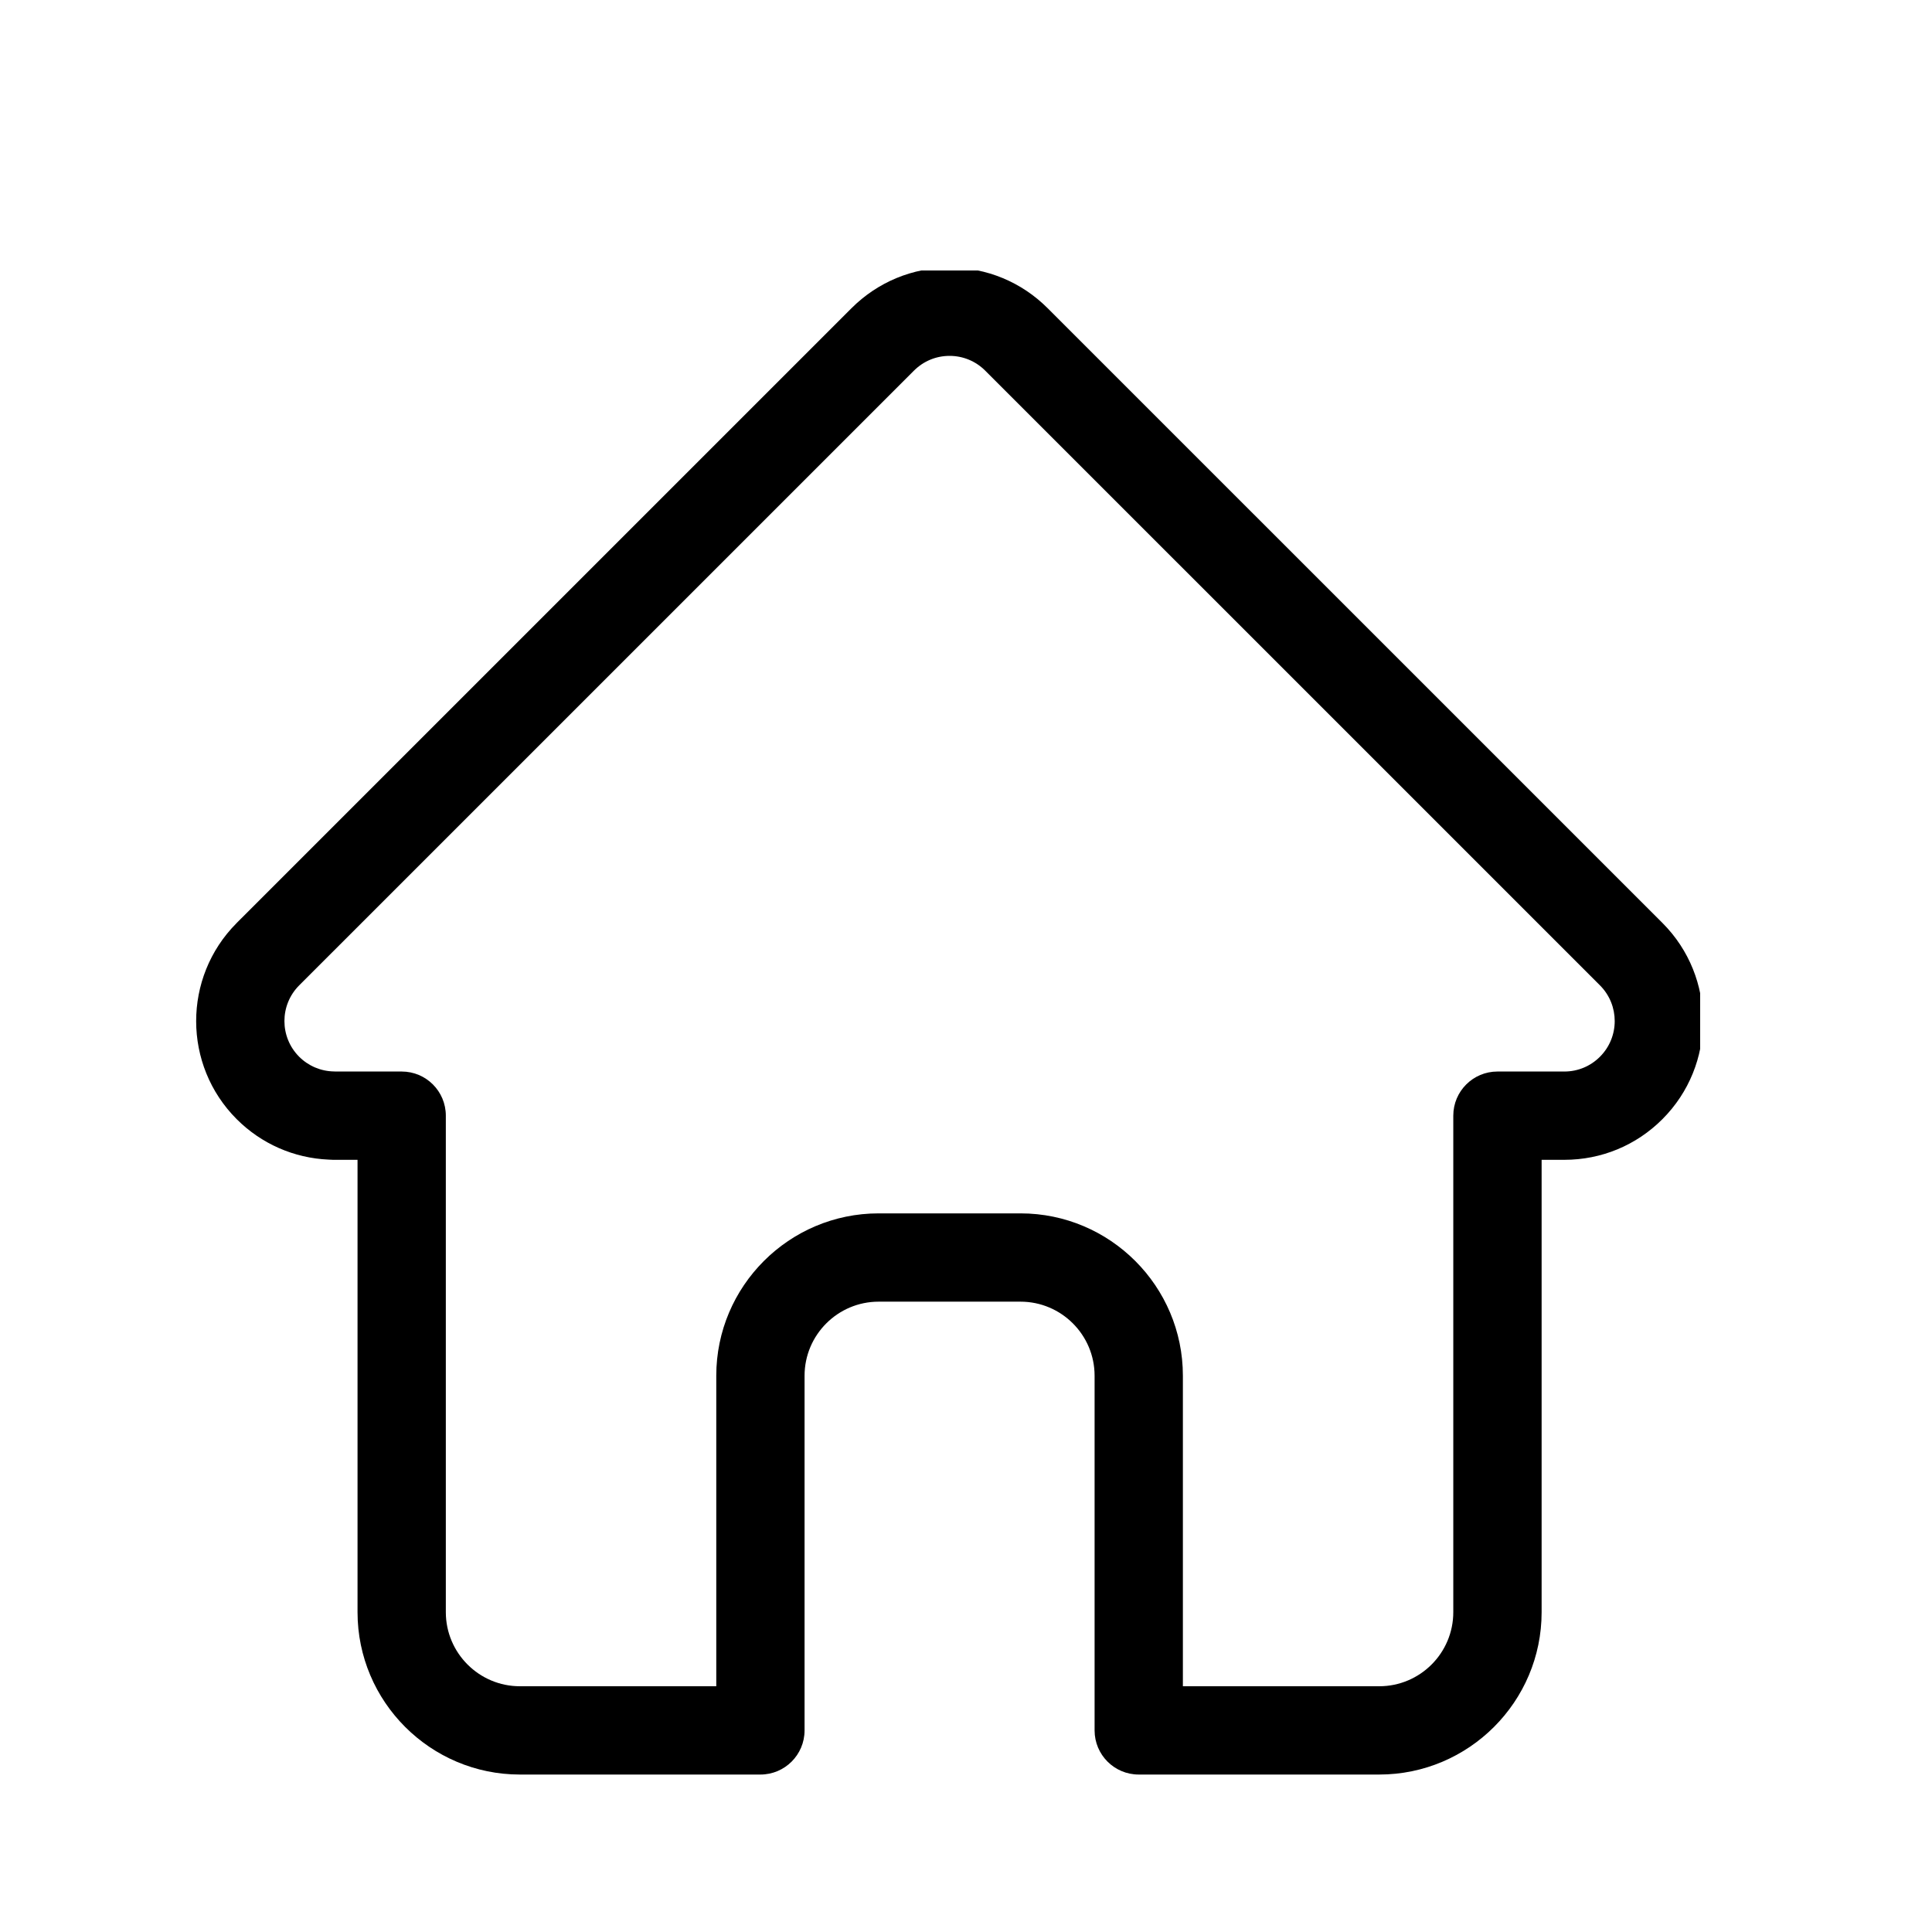 <svg width="50" height="50" viewBox="0 0 50 50" fill="none" xmlns="http://www.w3.org/2000/svg">
<g clip-path="url(#clip0)">
<path d="M43.026 23.888C43.024 23.887 43.023 23.886 43.023 23.885L27.114 7.977C26.436 7.299 25.534 6.925 24.575 6.925C23.616 6.925 22.715 7.299 22.036 7.977L6.135 23.877C6.13 23.883 6.124 23.888 6.119 23.894C4.727 25.294 4.729 27.567 6.126 28.964C6.764 29.602 7.607 29.972 8.508 30.011C8.545 30.014 8.582 30.016 8.619 30.016H9.253V41.723C9.253 44.04 11.138 45.925 13.455 45.925H19.68C20.311 45.925 20.822 45.413 20.822 44.783V35.604C20.822 34.547 21.682 33.687 22.739 33.687H26.411C27.468 33.687 28.328 34.547 28.328 35.604V44.783C28.328 45.413 28.839 45.925 29.47 45.925H35.694C38.012 45.925 39.897 44.04 39.897 41.723V30.016H40.485C41.443 30.016 42.345 29.643 43.023 28.964C44.422 27.565 44.423 25.288 43.026 23.888V23.888ZM41.407 27.348C41.161 27.595 40.833 27.731 40.485 27.731H38.754C38.123 27.731 37.611 28.242 37.611 28.873V41.723C37.611 42.78 36.752 43.64 35.694 43.64H30.613V35.604C30.613 33.287 28.728 31.402 26.411 31.402H22.739C20.422 31.402 18.537 33.287 18.537 35.604V43.64H13.455C12.399 43.64 11.538 42.78 11.538 41.723V28.873C11.538 28.242 11.027 27.731 10.396 27.731H8.695C8.677 27.73 8.66 27.729 8.641 27.729C8.301 27.723 7.982 27.587 7.742 27.348C7.234 26.839 7.234 26.011 7.742 25.502C7.743 25.502 7.743 25.502 7.743 25.501L7.744 25.5L23.652 9.593C23.899 9.346 24.226 9.21 24.575 9.21C24.923 9.21 25.251 9.346 25.498 9.593L41.403 25.497C41.405 25.5 41.407 25.502 41.41 25.504C41.916 26.014 41.915 26.84 41.407 27.348V27.348Z" fill="black"/>
</g>
<defs>
<clipPath id="clip0">
<rect x="5" y="7" width="39" height="39" fill="white"/>
</clipPath>
</defs>
</svg>
